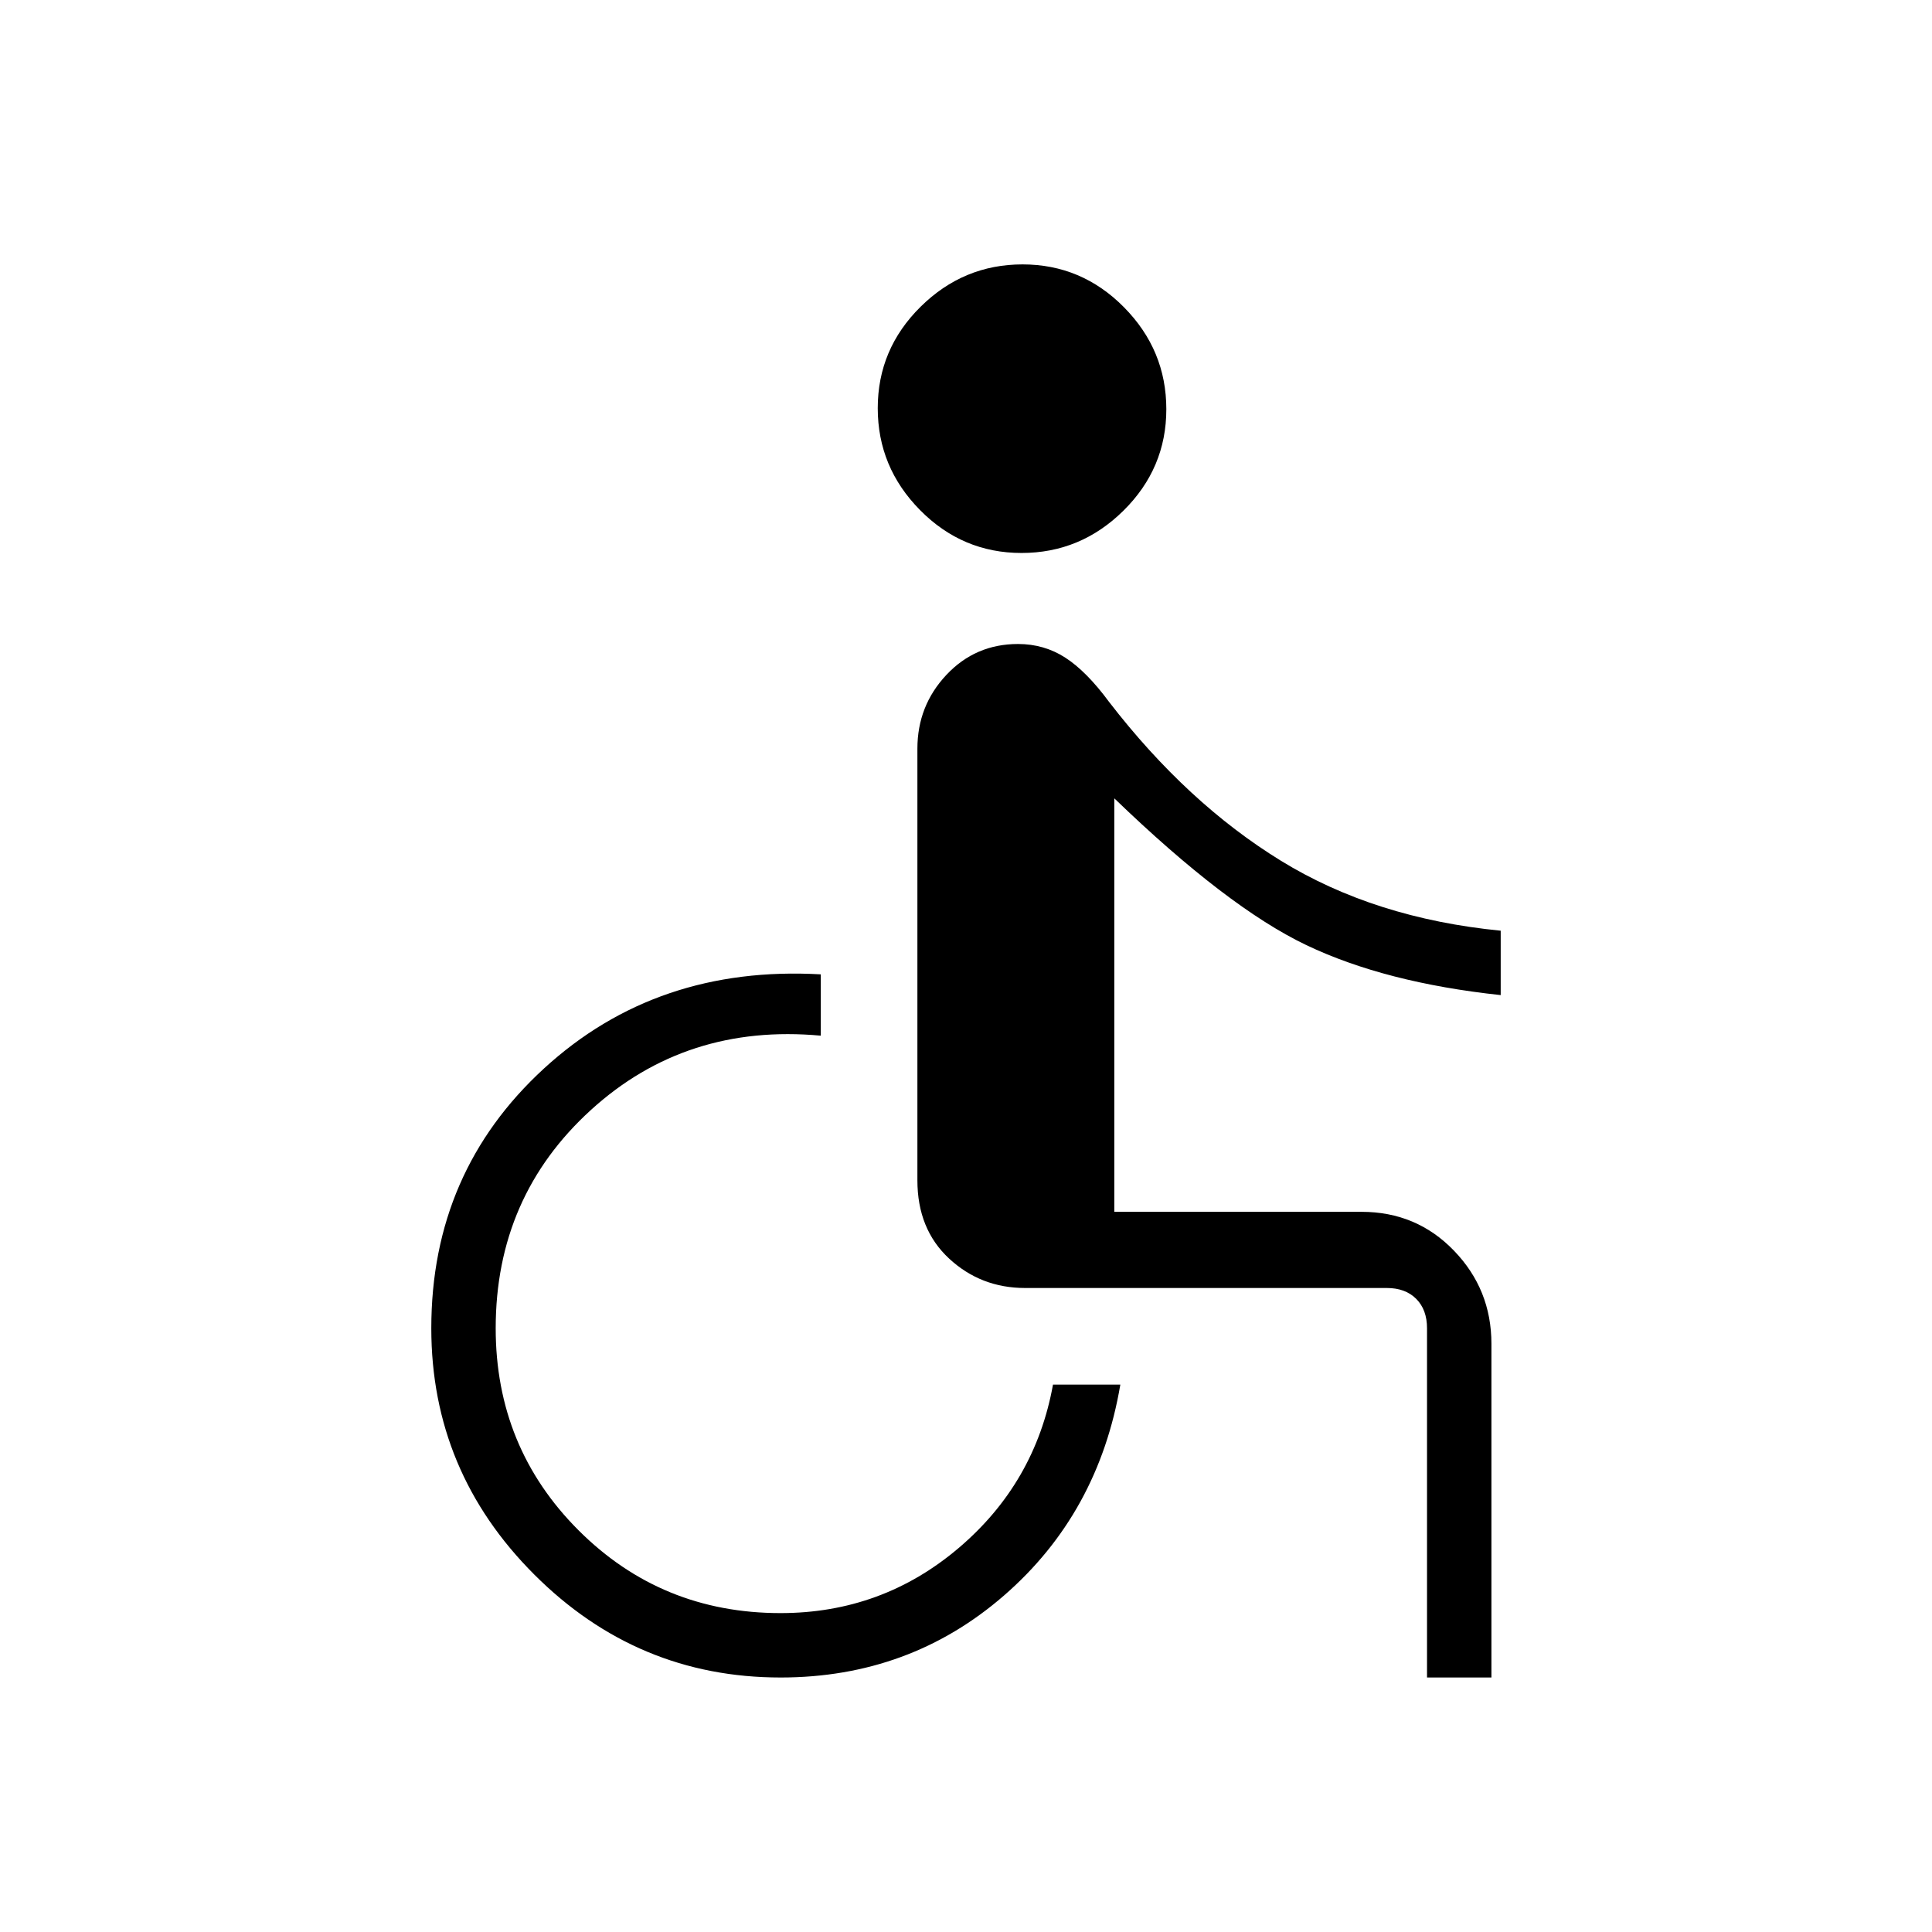 <svg xmlns="http://www.w3.org/2000/svg" height="20" viewBox="0 -960 960 960" width="20"><path d="M507.6-685.23q-29.37 0-50.41-21.29-21.04-21.28-21.04-50.65 0-29.37 21.29-50.41 21.29-21.04 50.65-21.04 29.37 0 50.41 21.29 21.04 21.29 21.04 50.65 0 29.37-21.29 50.41-21.28 21.04-50.65 21.04Zm201.48 558.77V-300q0-9.23-5.39-14.62-5.38-5.38-14.61-5.38h-179.7q-22 0-37.77-14.62-15.76-14.61-15.76-38.92V-588q0-21.31 14.4-36.65Q484.66-640 505.85-640q13 0 23.53 6.81 10.54 6.81 21.77 22.04 38.77 50.23 85.31 78.84 46.54 28.62 109.23 34.77v32q-57.38-6.15-96.57-24.84-39.2-18.7-95.43-72.93v205.46h122.85q27.31 0 45.92 19.29 18.62 19.29 18.62 46.25v165.85h-32Zm-321.23 0q-71.22 0-122.38-51.16T214.31-300q0-77.69 56-129.08 56-51.38 137.54-46.77v30.47q-66.93-6.16-114.23 36.92-47.31 43.08-47.31 108.46 0 59.23 41.15 100.38 41.16 41.16 100.39 41.16 50.38 0 88.46-32.31 38.07-32.31 46.92-81.23h33.46q-10.84 64-57.77 104.77-46.92 40.77-111.07 40.77Z"/></svg>